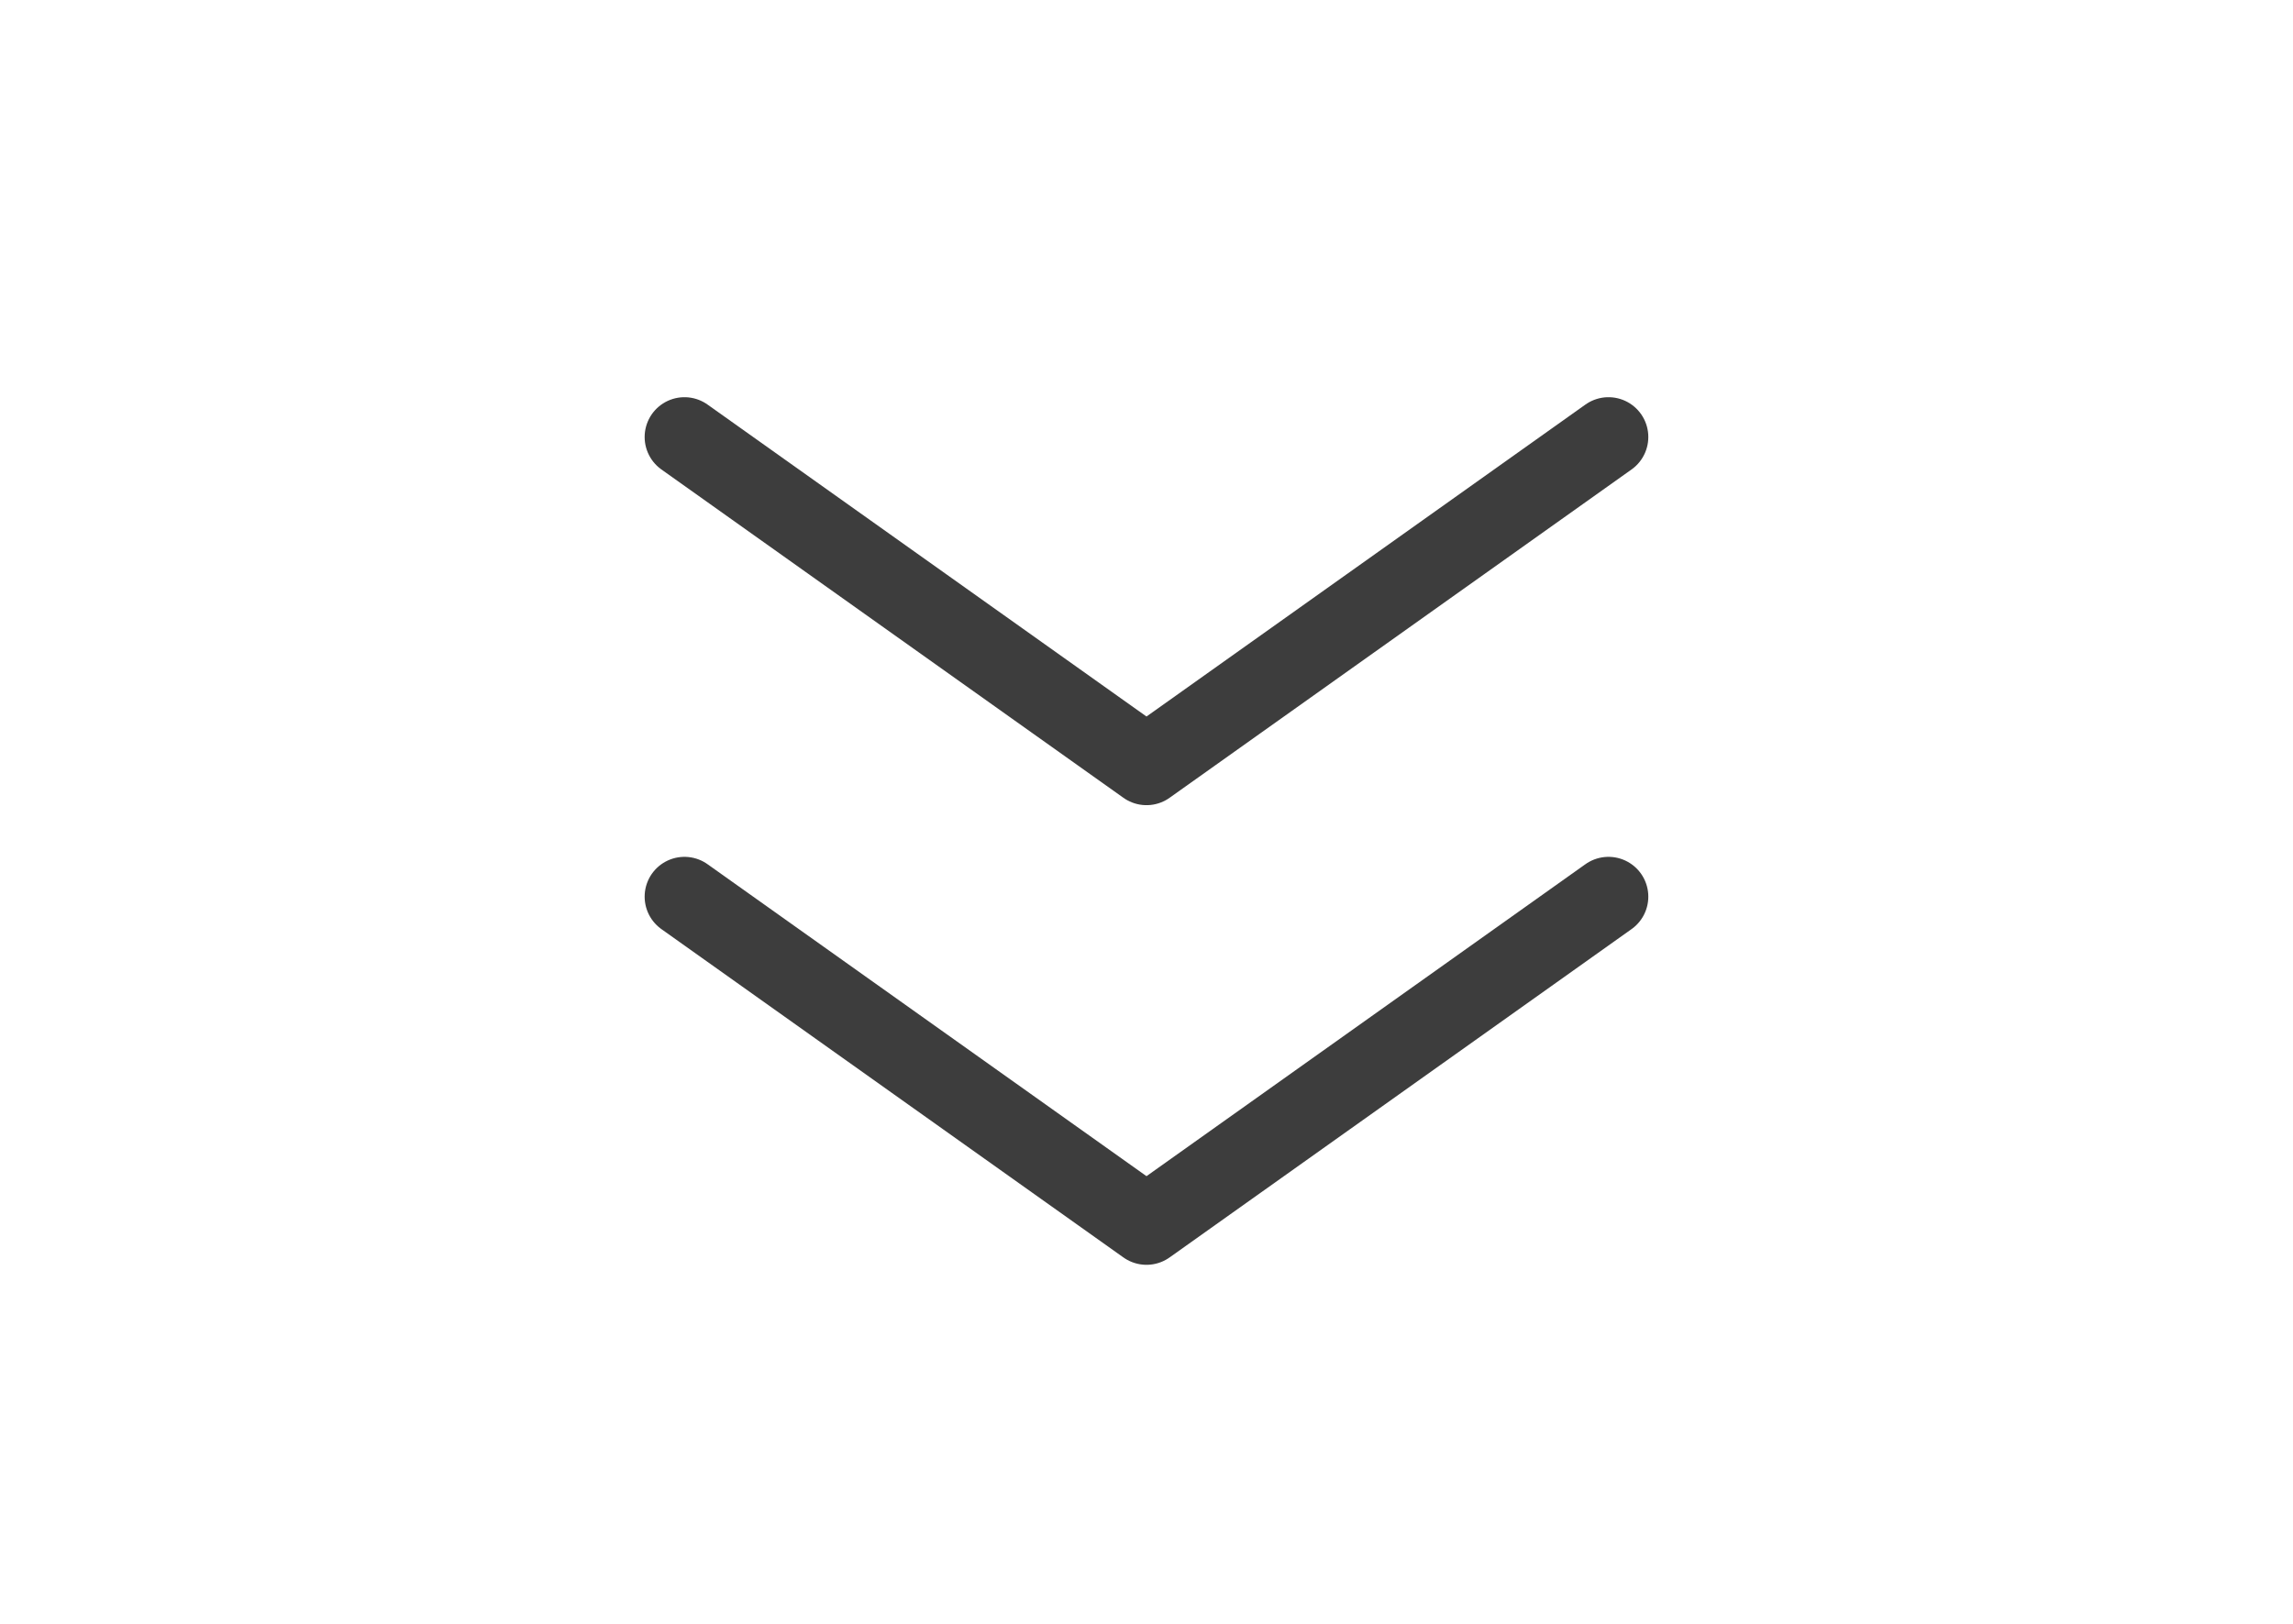 <svg width="48" height="34" viewBox="0 0 48 34" fill="none" xmlns="http://www.w3.org/2000/svg">
<path d="M14.328 18.774L24 25.649L33.671 18.774" stroke="#3D3D3D" stroke-width="1.667" stroke-linecap="round" stroke-linejoin="round"/>
<path d="M14.328 9.15L24 16.025L33.671 9.15" stroke="#3D3D3D" stroke-width="1.667" stroke-linecap="round" stroke-linejoin="round"/>
</svg>

